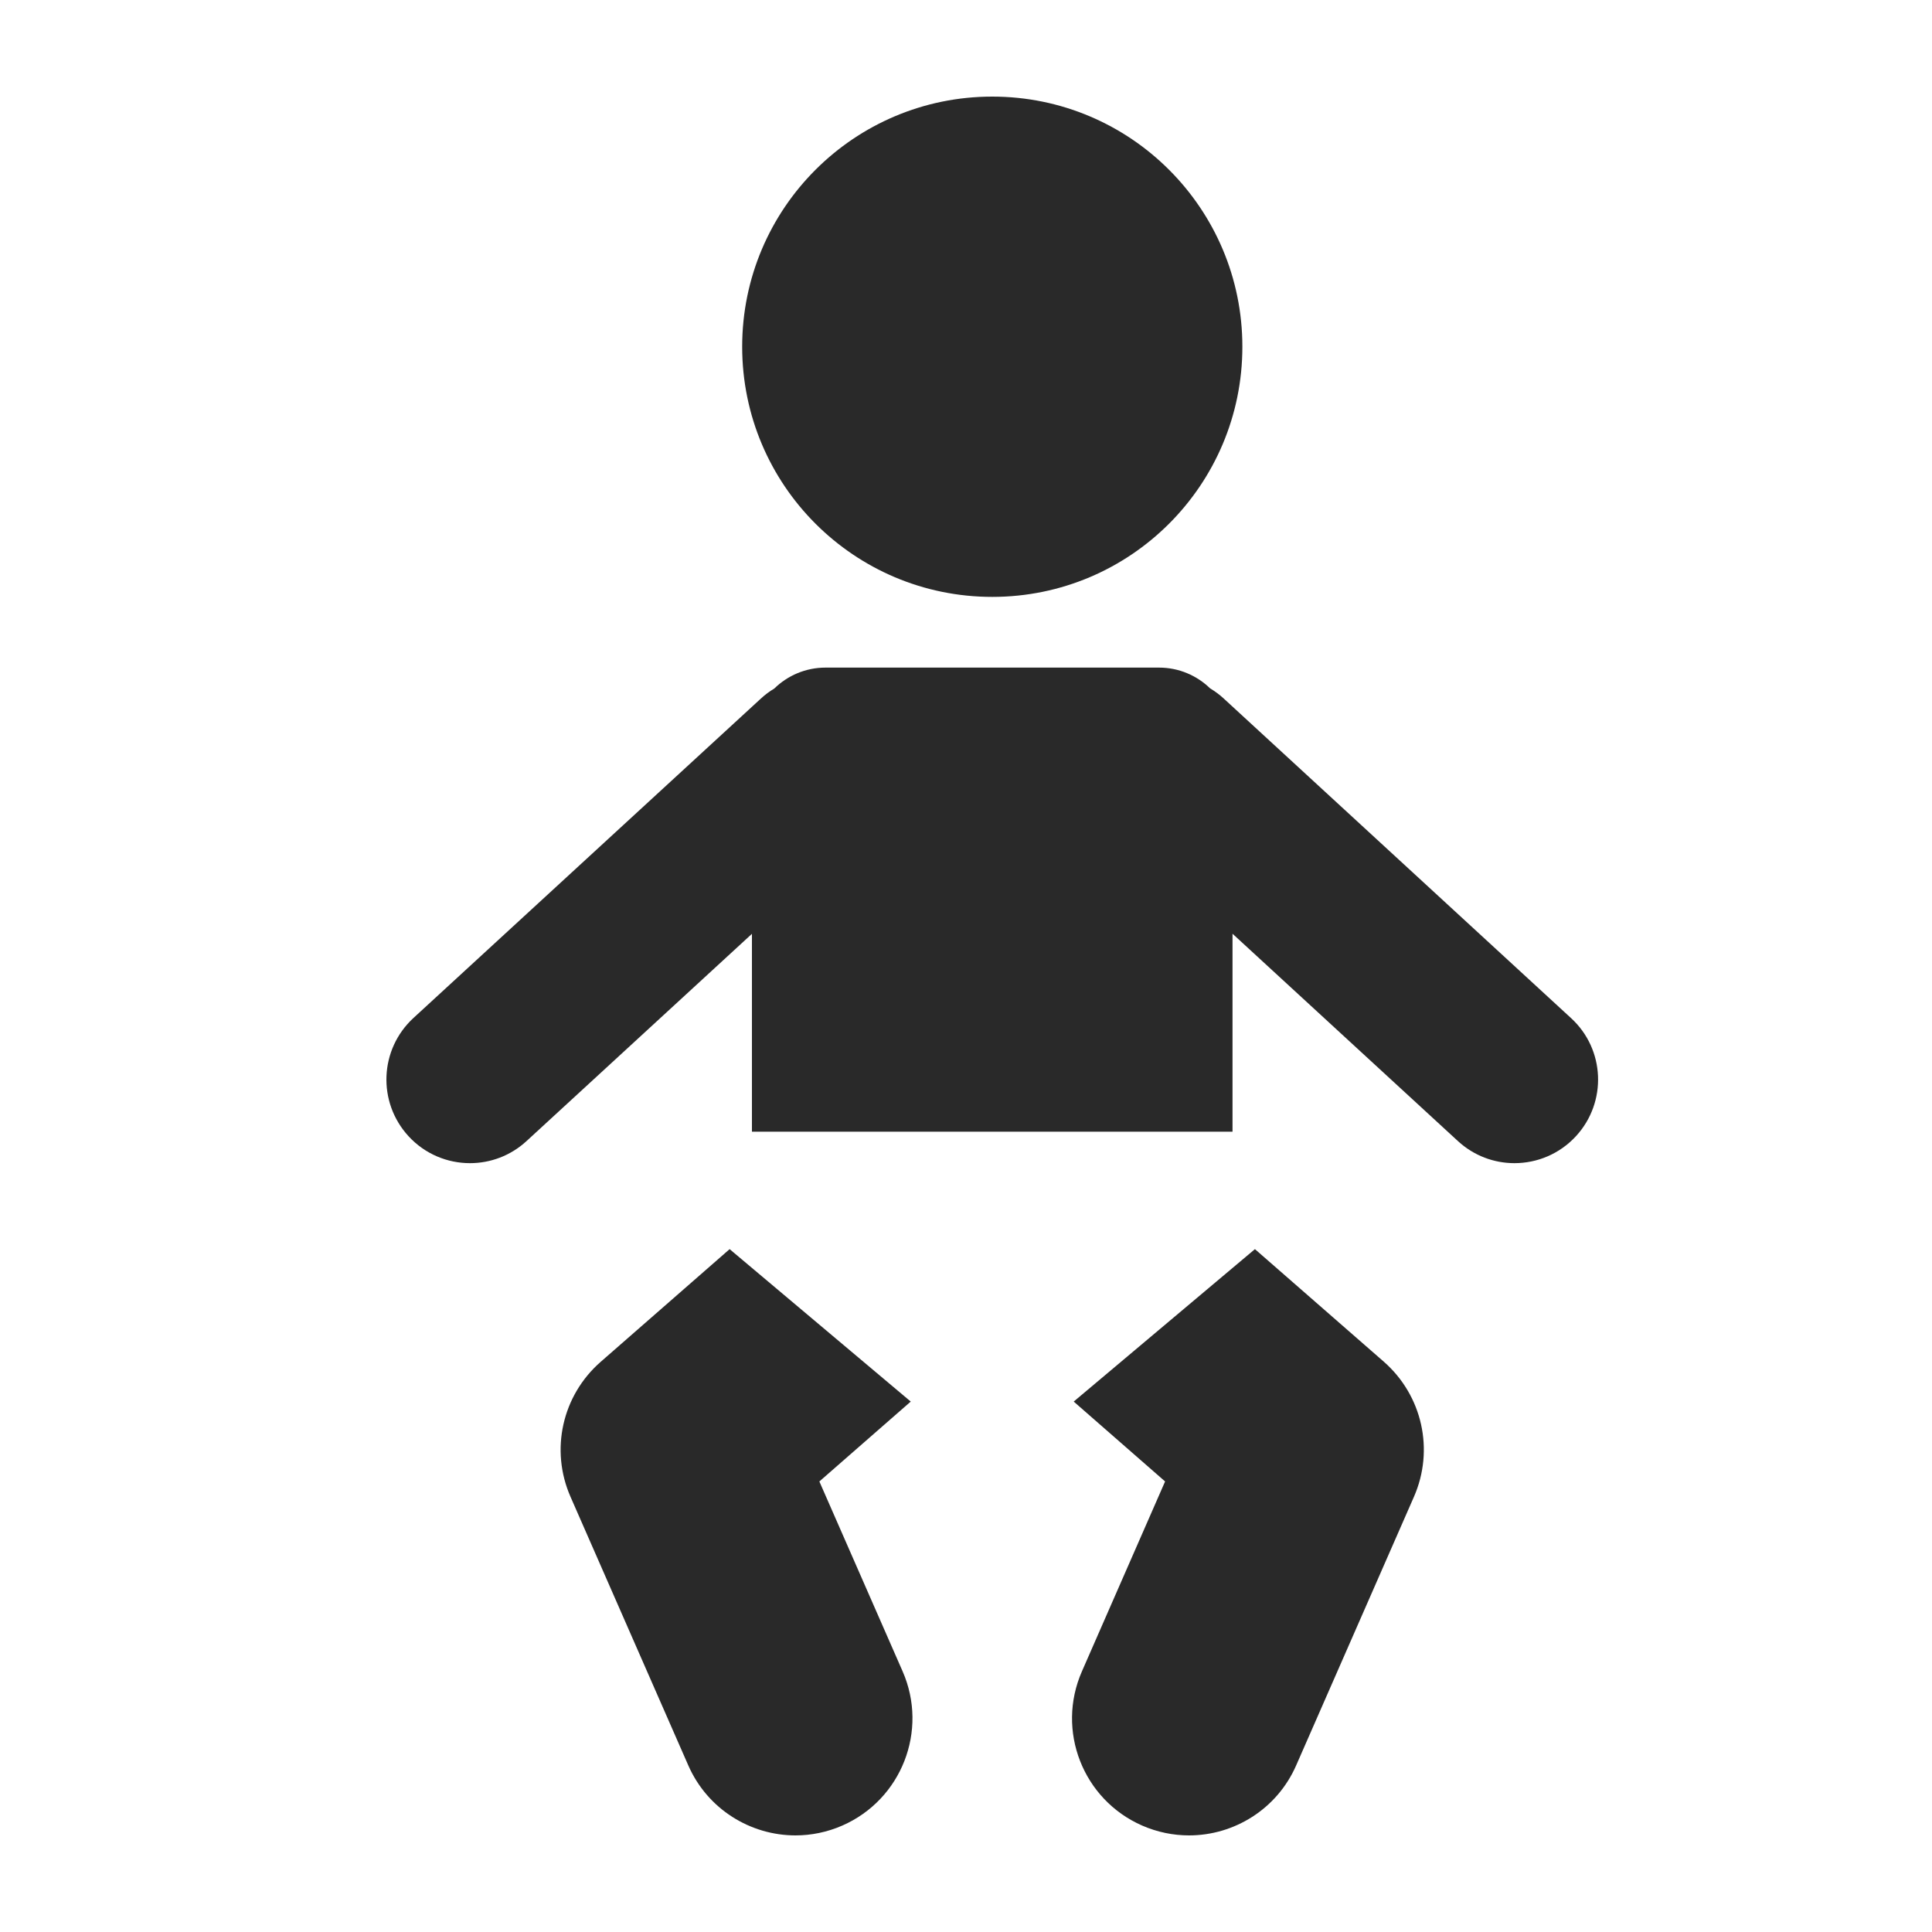 <svg width="20" height="20" viewBox="0 0 20 20" fill="none" xmlns="http://www.w3.org/2000/svg">
<rect width="20" height="20" fill="white"/>
<path d="M10.272 6.179C11.702 6.179 12.861 5.02 12.861 3.589C12.861 2.159 11.702 1 10.272 1C8.842 1 7.683 2.159 7.683 3.589C7.683 5.02 8.842 6.179 10.272 6.179Z" fill="#292929"/>
<path d="M6.219 14.097C5.819 14.446 5.693 15.01 5.906 15.495L7.125 18.275C7.324 18.729 7.769 19 8.235 19C8.397 19 8.562 18.967 8.72 18.898C9.333 18.629 9.612 17.915 9.344 17.302L8.482 15.336L9.428 14.509L7.553 12.931L6.219 14.097Z" fill="#292929"/>
<path d="M12.061 15.336L11.2 17.302C10.931 17.915 11.21 18.629 11.823 18.898C11.981 18.967 12.146 19 12.309 19C12.775 19 13.219 18.729 13.418 18.275L14.637 15.495C14.85 15.009 14.724 14.446 14.325 14.096L12.991 12.931L11.115 14.509L12.061 15.336Z" fill="#292929"/>
<path d="M16.263 10.539L12.669 7.232C12.625 7.191 12.577 7.156 12.527 7.126C12.39 6.993 12.204 6.911 11.998 6.911H8.546C8.339 6.911 8.152 6.994 8.015 7.128C7.966 7.157 7.919 7.192 7.875 7.233L4.279 10.539C3.928 10.863 3.905 11.409 4.229 11.762C4.399 11.947 4.632 12.041 4.865 12.041C5.075 12.041 5.285 11.965 5.451 11.812L7.784 9.667V11.715H12.759V9.666L15.092 11.812C15.258 11.965 15.468 12.041 15.677 12.041C15.911 12.041 16.144 11.947 16.315 11.761C16.638 11.409 16.616 10.862 16.263 10.539Z" fill="#292929"/>
</svg>
